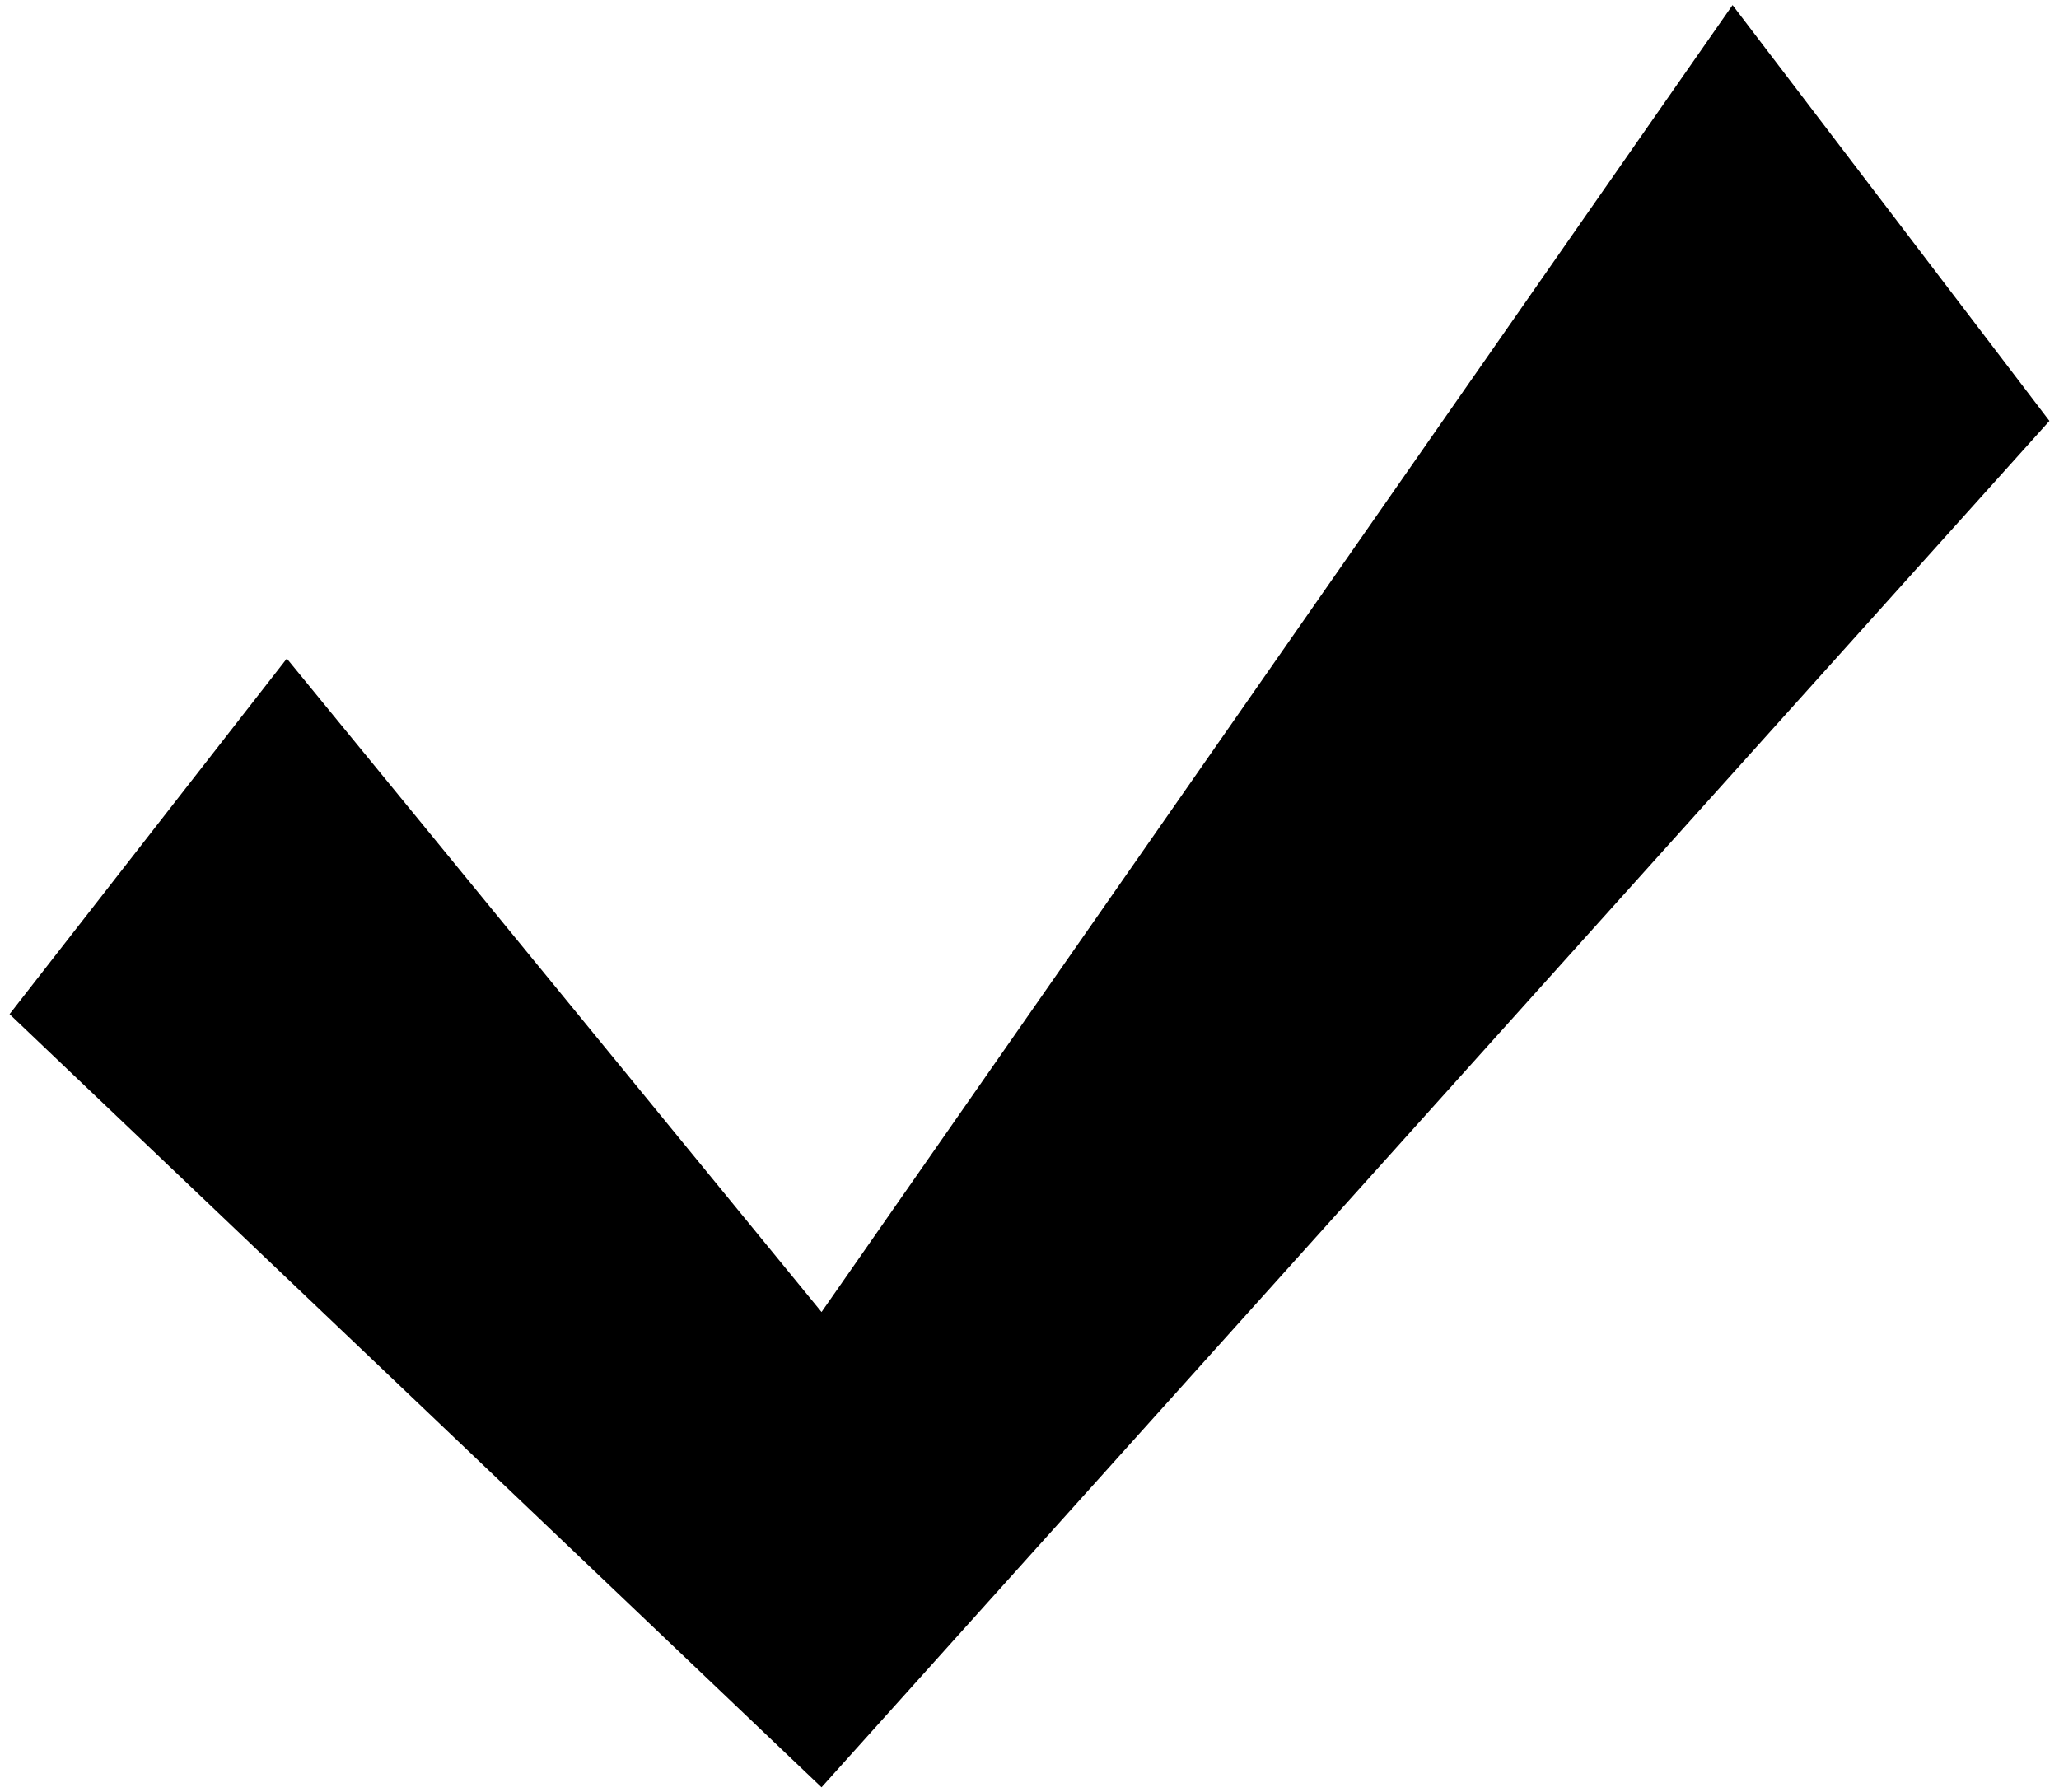 <svg width="85" height="74" viewBox="0 0 85 74" fill="none" xmlns="http://www.w3.org/2000/svg">
<g clip-path="url(#clip0_408_117)">
<path fill-rule="evenodd" clip-rule="evenodd" d="M0.395 41.87L11.841 27.189L33.915 54.168L71.523 0.209L84.604 17.378L33.915 73.79L0.395 41.87Z" fill="#000000"/>
</g>
<defs>
<clipPath id="clip0_408_117">
<rect width="85" height="74" fill="white"/>
</clipPath>
</defs>
</svg>
